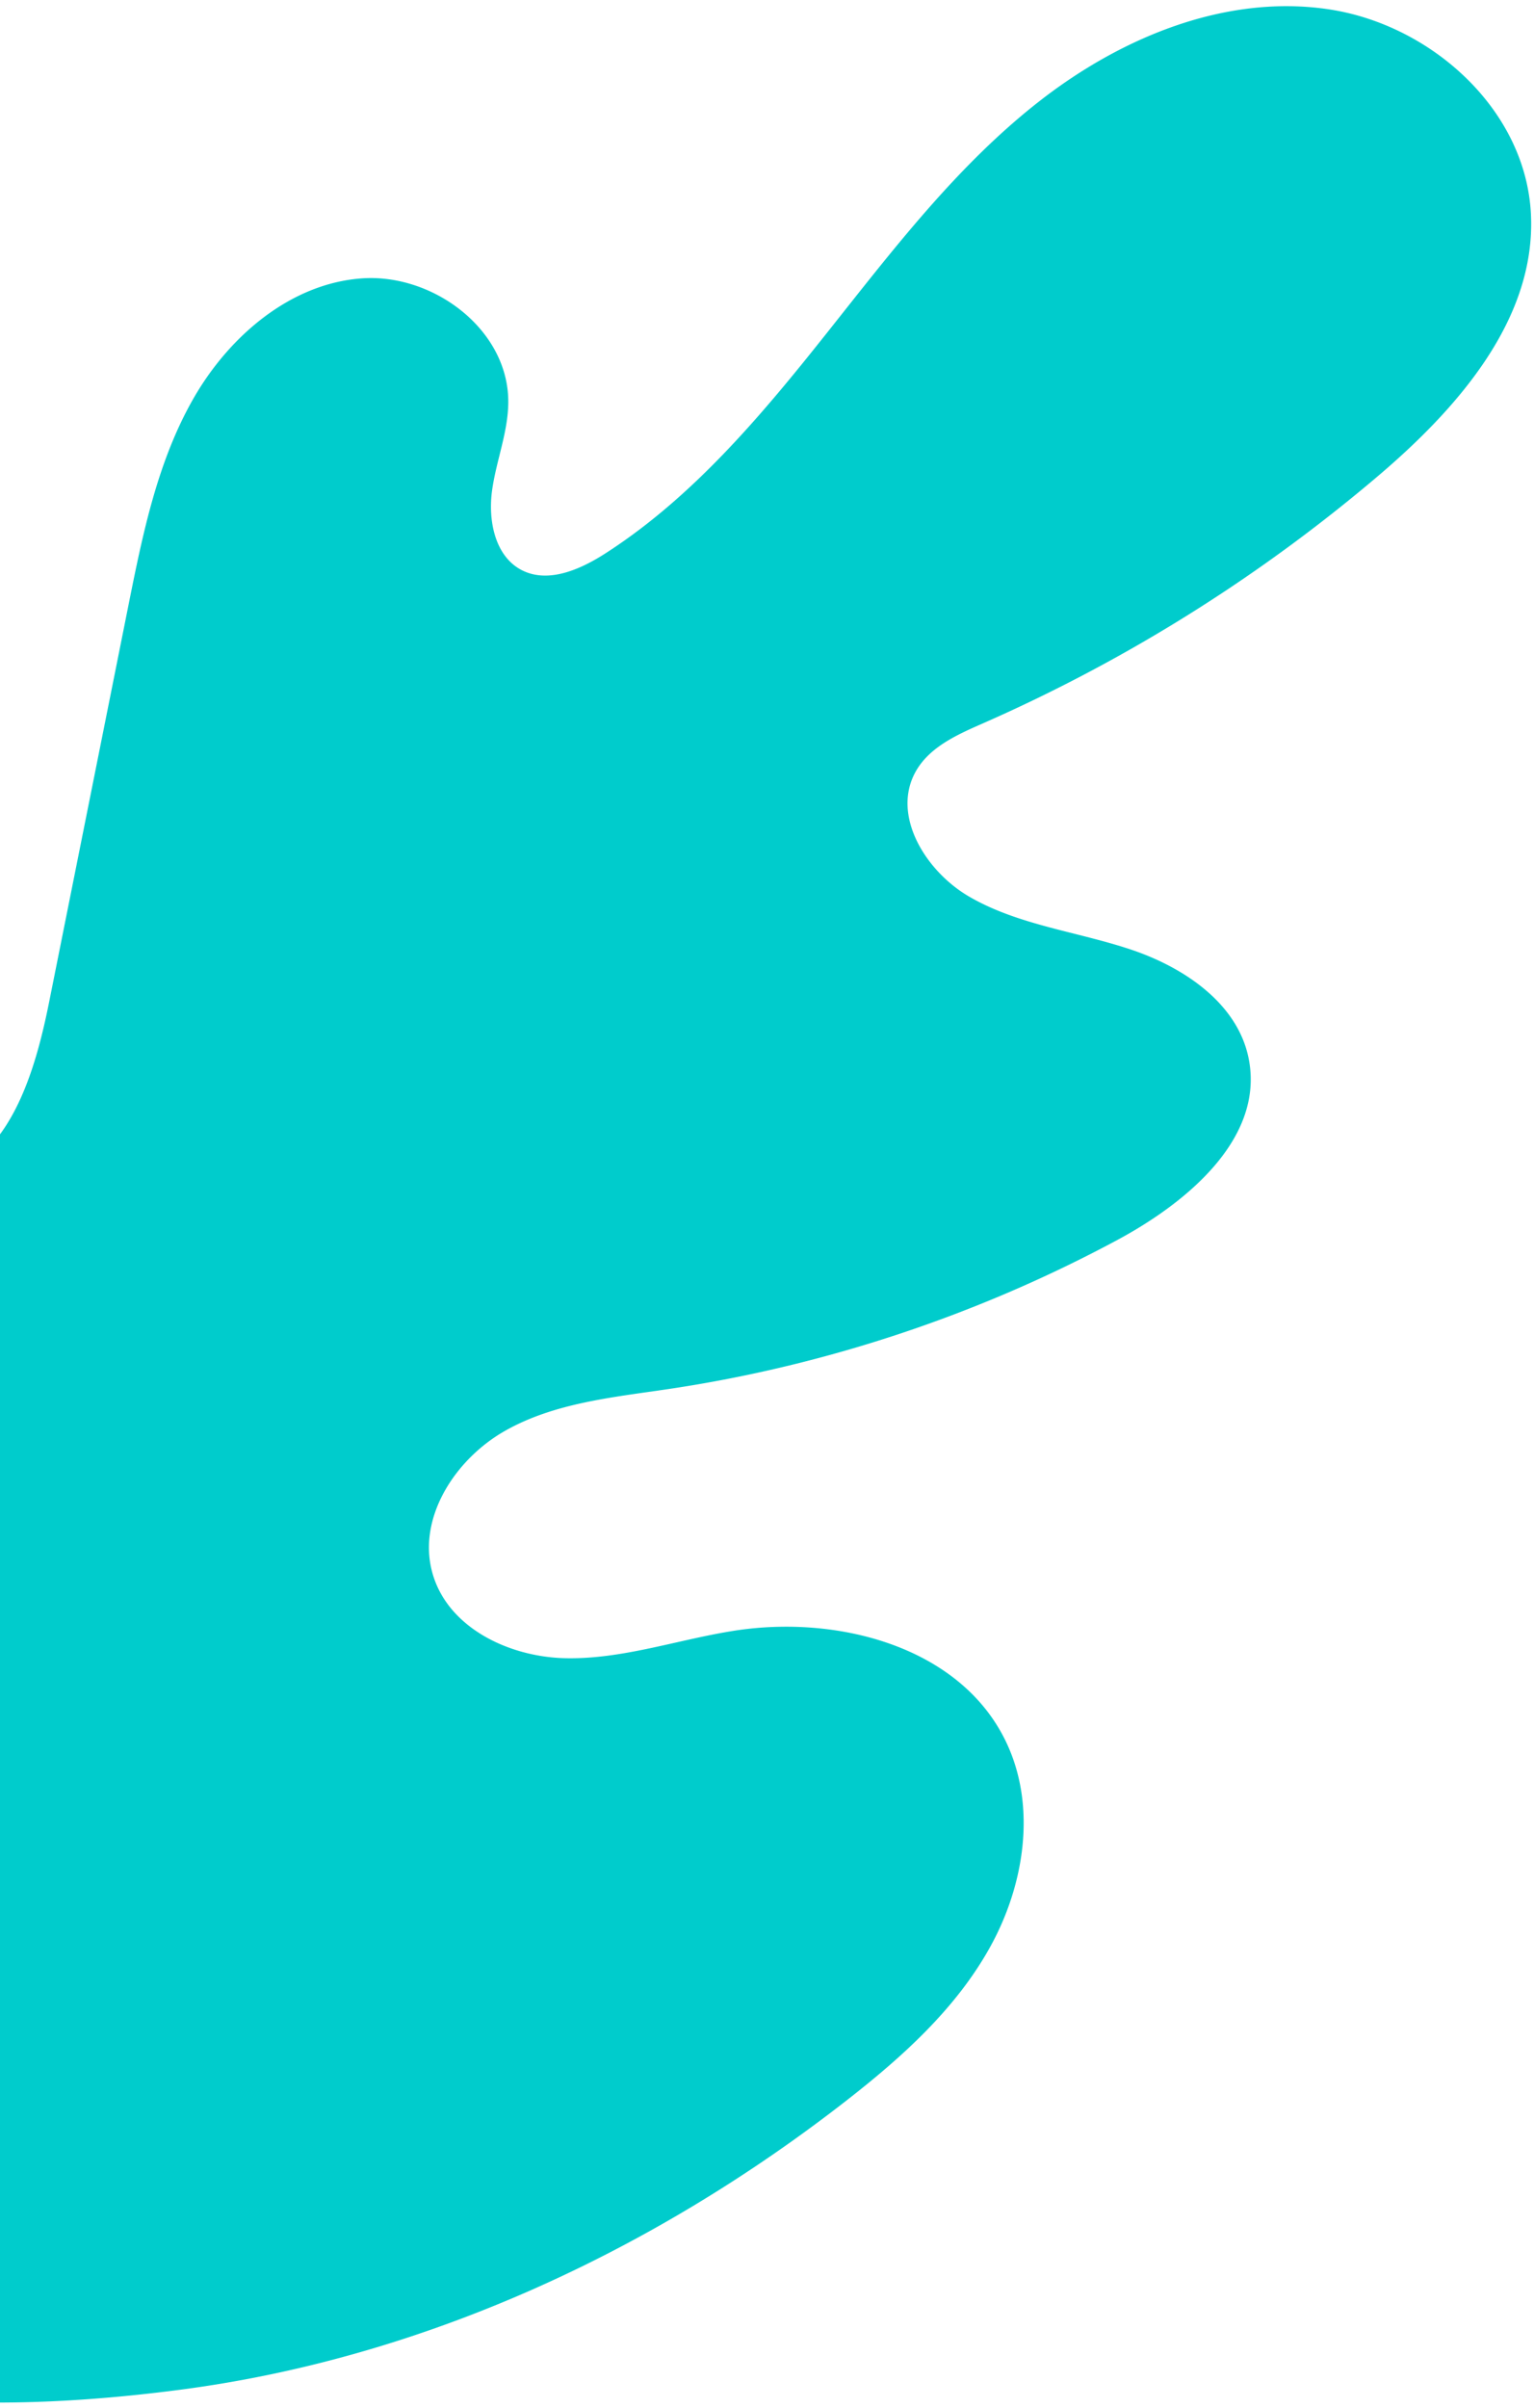 <svg width="174" height="273" fill="none" xmlns="http://www.w3.org/2000/svg"><path fill-rule="evenodd" clip-rule="evenodd" d="M-54.566 257.431c-35.47-37.59-33.75-93.411-22.107-141.499 1.944-8.029 2.816-16.731 8.12-23.034 5.304-6.296 15.26-9.295 21.78-4.395 5.408 4.064 6.577 11.586 8.738 18.053 2.87 8.605 8.202 16.337 15.182 22.017 4.585 3.733 10.604 6.681 16.256 4.926 7.751-2.408 10.56-11.87 12.173-19.925 3.003-15.005 6.005-30.008 9.004-45.012 1.612-8.047 3.282-16.262 7.356-23.377 4.07-7.116 11.05-13.063 19.127-13.63 8.077-.564 16.603 5.796 16.59 13.999-.004 3.413-1.374 6.675-1.839 10.058-.467 3.385.323 7.396 3.295 8.979 3.01 1.606 6.69-.009 9.577-1.87 9.956-6.404 17.737-15.7 25.137-25.016 7.402-9.315 14.7-18.907 24.045-26.21 9.341-7.3 21.186-12.168 32.814-10.446 11.627 1.723 22.405 11.359 22.971 23.262.574 11.939-8.401 22.074-17.48 29.765a182.903 182.903 0 0 1-44.649 27.91c-2.902 1.277-6.046 2.654-7.631 5.43-2.848 5.003 1.122 11.373 6.04 14.225 5.572 3.234 12.188 3.95 18.293 5.984 6.105 2.03 12.312 6.197 13.455 12.61 1.589 8.896-7.049 16.093-14.963 20.34-15.85 8.506-33.125 14.24-50.84 16.88-6.349.946-12.955 1.561-18.573 4.734-5.62 3.172-9.983 9.804-8.276 16.06 1.706 6.265 8.714 9.602 15.134 9.726 6.417.13 12.651-2.088 19.002-3.097 11.888-1.895 25.974 1.812 31.063 12.821 3.347 7.233 1.952 16.061-1.943 23.055-3.891 6.999-9.983 12.458-16.27 17.36-21.968 17.123-48.049 29.173-75.466 32.773-27.414 3.601-51.616 1.112-75.115-13.456" fill="#0CC"/></svg>